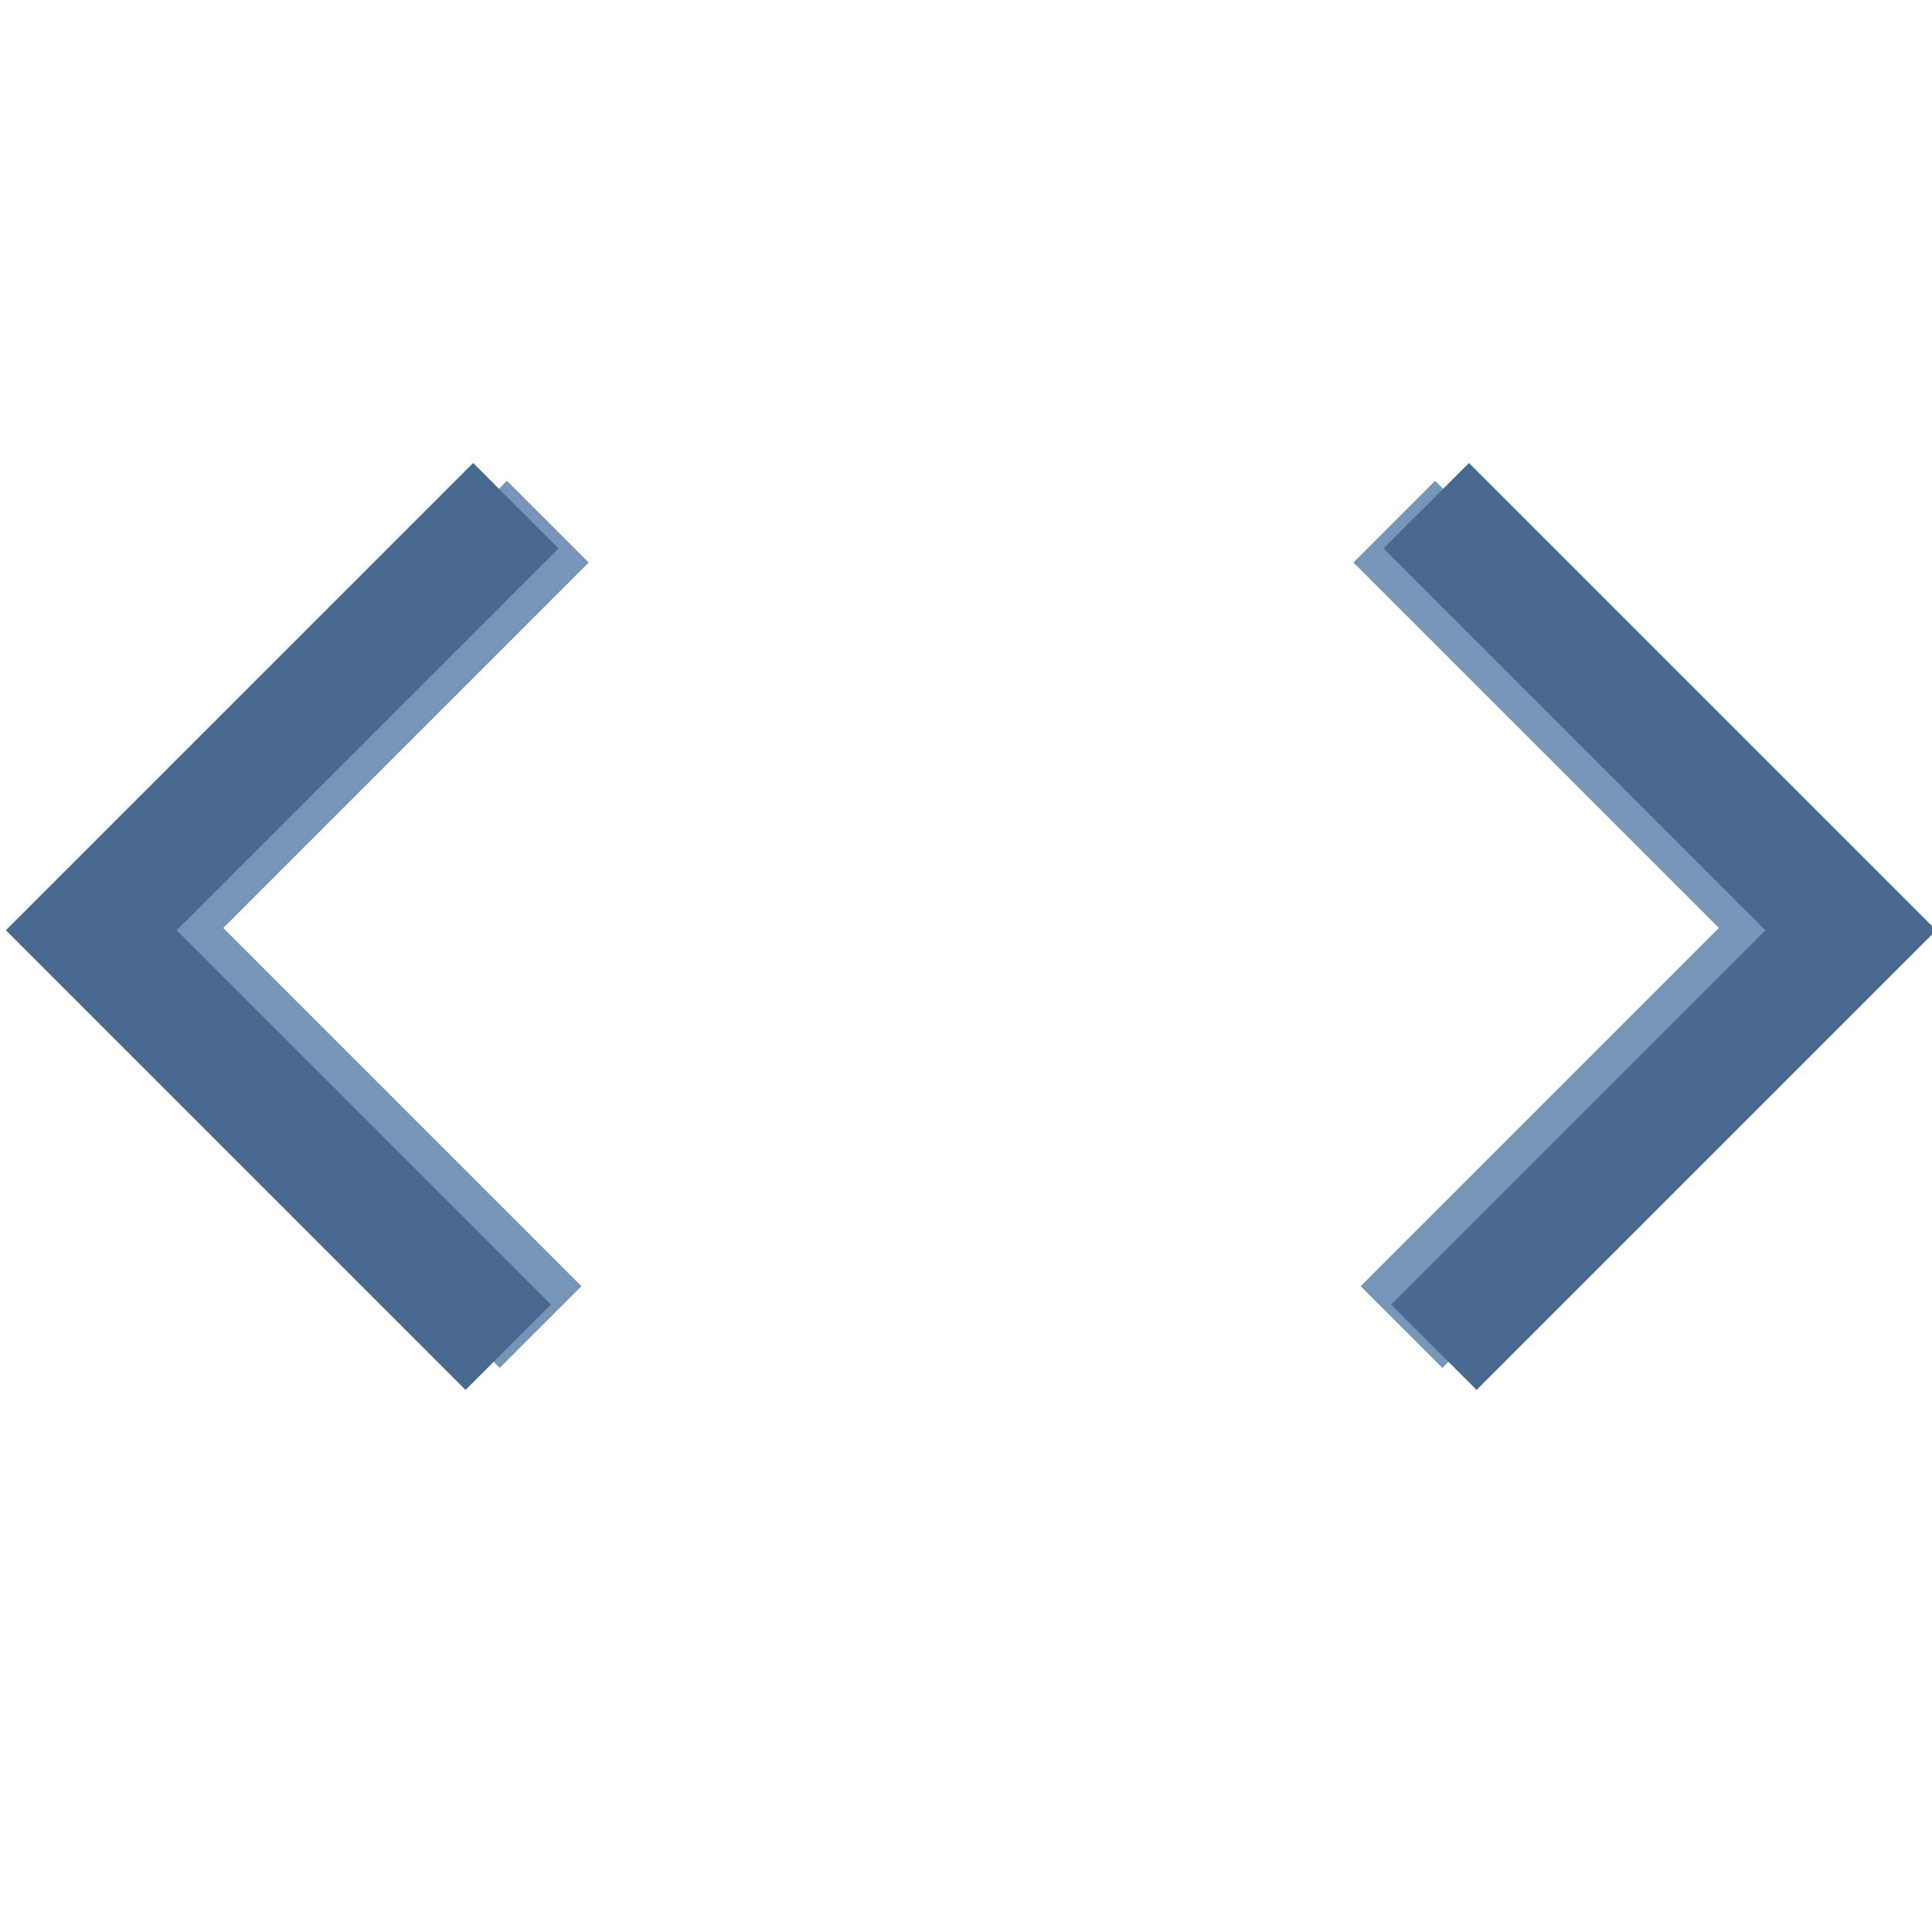<?xml version="1.0" encoding="UTF-8" standalone="no"?>
<!-- Created with Inkscape (http://www.inkscape.org/) -->

<svg
   xmlns:dc="http://purl.org/dc/elements/1.1/"
   xmlns:cc="http://creativecommons.org/ns#"
   xmlns:rdf="http://www.w3.org/1999/02/22-rdf-syntax-ns#"
   xmlns:svg="http://www.w3.org/2000/svg"
   xmlns="http://www.w3.org/2000/svg"
   xmlns:sodipodi="http://sodipodi.sourceforge.net/DTD/sodipodi-0.dtd"
   xmlns:inkscape="http://www.inkscape.org/namespaces/inkscape"
   width="16"
   height="16"
   id="svg2"
   version="1.1"
   inkscape:version="0.48.0 r9654"
   sodipodi:docname="task_obj.svg">
  <defs
     id="defs4" />
  <sodipodi:namedview
     id="base"
     pagecolor="#ffffff"
     bordercolor="#666666"
     borderopacity="1.0"
     inkscape:pageopacity="0.0"
     inkscape:pageshadow="2"
     inkscape:zoom="16"
     inkscape:cx="11.861286"
     inkscape:cy="13.257115"
     inkscape:document-units="px"
     inkscape:current-layer="layer1"
     showgrid="false"
     inkscape:window-width="1171"
     inkscape:window-height="959"
     inkscape:window-x="1384"
     inkscape:window-y="24"
     inkscape:window-maximized="0"
     showguides="true"
     inkscape:guide-bbox="true" />
  <g
     inkscape:label="Layer 1"
     inkscape:groupmode="layer"
     id="layer1"
     style="display:inline"
     transform="translate(0,-1036.362)">
    <g
       id="g6750">
      <g
         transform="translate(-0.344,0)"
         id="g6722-9-8"
         style="stroke:#47698f;stroke-opacity:1;display:inline">
        <path
           style="fill:none;stroke:#7795b6;stroke-width:0.957px;stroke-linecap:butt;stroke-linejoin:miter;stroke-opacity:1;display:inline"
           d="m 11.891,1040.682 3.365,3.365 -3.305,3.305"
           id="path6702-4-8-8"
           inkscape:connector-curvature="0" />
        <path
           style="fill:none;stroke:#47698f;stroke-width:1px;stroke-linecap:butt;stroke-linejoin:miter;stroke-opacity:1;display:inline"
           d="m 12.156,1040.55 3.516,3.516 -3.453,3.453"
           id="path6702-1-1"
           inkscape:connector-curvature="0" />
      </g>
      <g
         transform="matrix(-1,0,0,1,16.428,0)"
         id="g6722-9-8-8"
         style="stroke:#47698f;stroke-opacity:1;display:inline">
        <path
           style="fill:none;stroke:#7795b6;stroke-width:0.957px;stroke-linecap:butt;stroke-linejoin:miter;stroke-opacity:1;display:inline"
           d="m 11.891,1040.682 3.365,3.365 -3.305,3.305"
           id="path6702-4-8-8-5"
           inkscape:connector-curvature="0" />
        <path
           style="fill:none;stroke:#47698f;stroke-width:1px;stroke-linecap:butt;stroke-linejoin:miter;stroke-opacity:1;display:inline"
           d="m 12.156,1040.55 3.516,3.516 -3.453,3.453"
           id="path6702-1-1-1"
           inkscape:connector-curvature="0" />
      </g>
    </g>
  </g>
</svg>
